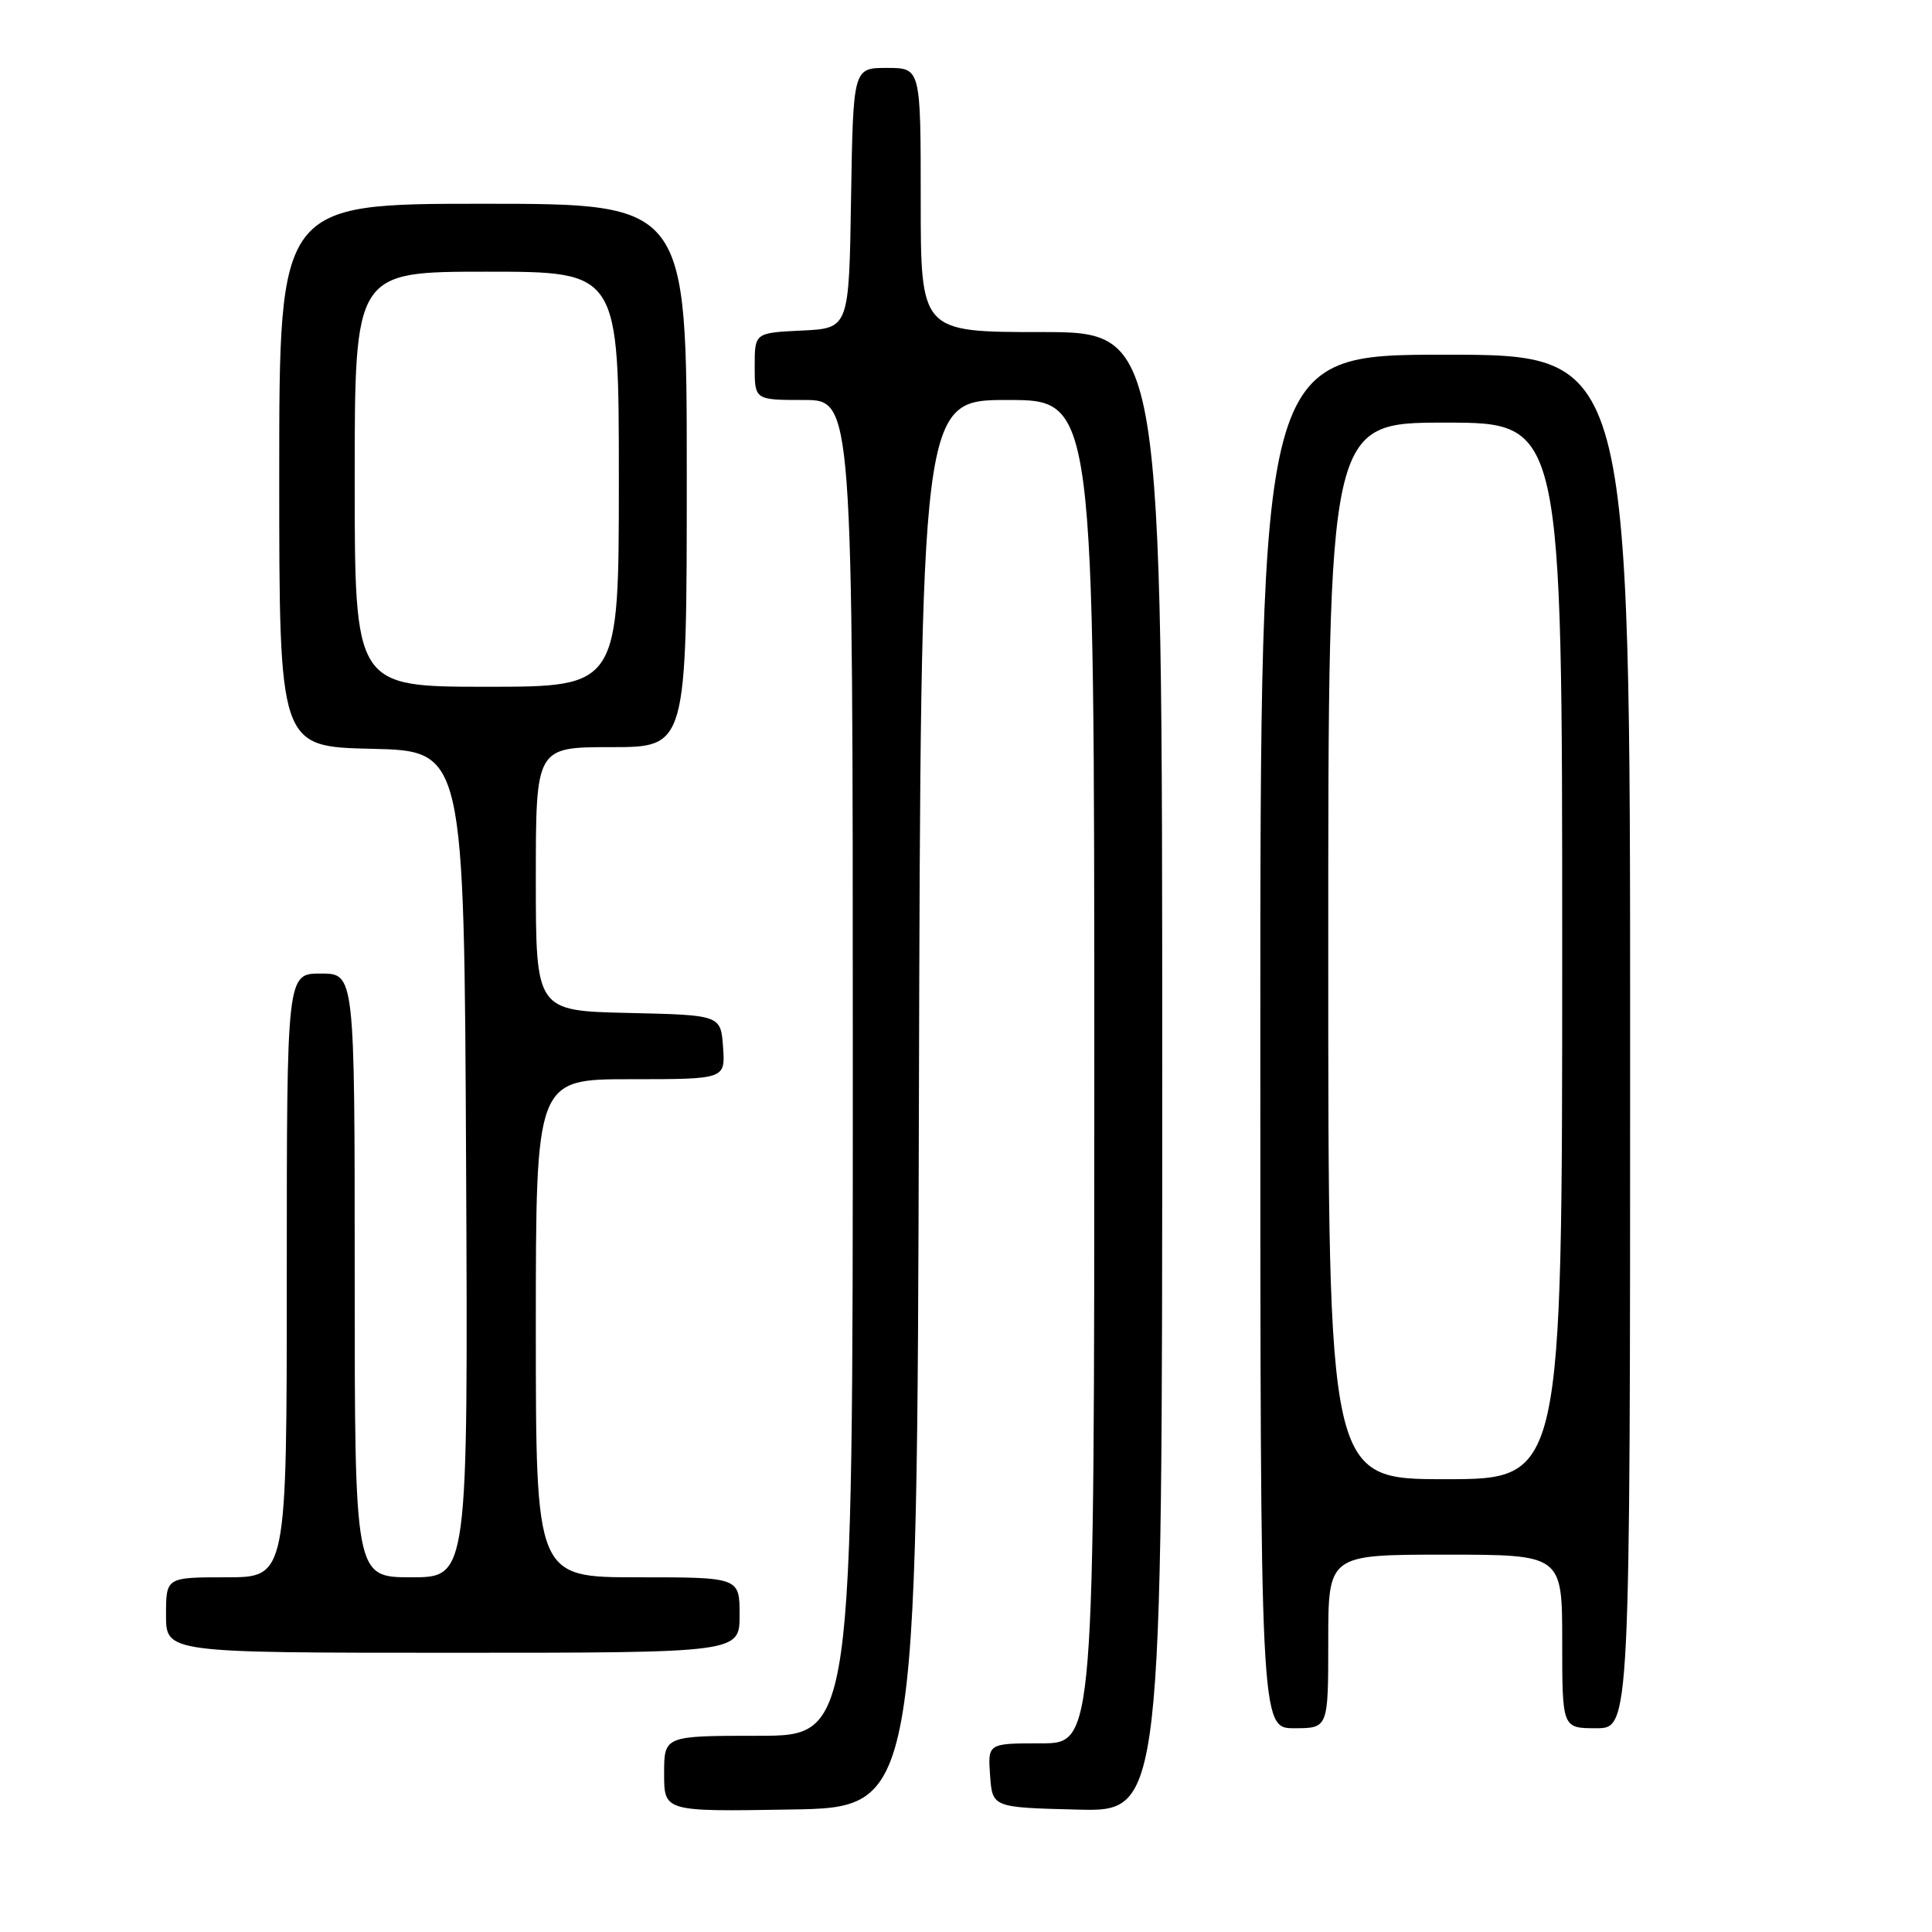 <?xml version="1.0" encoding="UTF-8" standalone="no"?>
<!DOCTYPE svg PUBLIC "-//W3C//DTD SVG 1.1//EN" "http://www.w3.org/Graphics/SVG/1.1/DTD/svg11.dtd" >
<svg xmlns="http://www.w3.org/2000/svg" xmlns:xlink="http://www.w3.org/1999/xlink" version="1.1" viewBox="0 0 256 256">
 <g >
 <path fill="currentColor"
d=" M 121.76 146.25 C 122.01 53.00 122.01 53.00 133.51 53.00 C 145.00 53.00 145.00 53.00 145.00 142.00 C 145.00 231.00 145.00 231.00 137.94 231.00 C 130.89 231.00 130.89 231.00 131.19 235.25 C 131.50 239.50 131.50 239.50 142.75 239.78 C 154.00 240.07 154.00 240.07 154.00 142.03 C 154.00 44.00 154.00 44.00 138.00 44.00 C 122.00 44.00 122.00 44.00 122.00 26.50 C 122.00 9.00 122.00 9.00 117.52 9.00 C 113.05 9.00 113.05 9.00 112.77 26.25 C 112.50 43.50 112.50 43.50 106.25 43.80 C 100.00 44.10 100.00 44.10 100.00 48.55 C 100.00 53.00 100.00 53.00 106.50 53.00 C 113.00 53.00 113.00 53.00 113.00 141.50 C 113.00 230.00 113.00 230.00 100.50 230.00 C 88.00 230.00 88.00 230.00 88.00 235.02 C 88.00 240.05 88.00 240.05 104.75 239.77 C 121.50 239.50 121.50 239.50 121.76 146.25 Z  M 176.00 217.50 C 176.00 206.00 176.00 206.00 191.50 206.00 C 207.00 206.00 207.00 206.00 207.00 217.50 C 207.00 229.00 207.00 229.00 211.50 229.00 C 216.00 229.00 216.00 229.00 216.00 138.00 C 216.00 47.00 216.00 47.00 191.50 47.00 C 167.00 47.00 167.00 47.00 167.00 138.00 C 167.00 229.00 167.00 229.00 171.50 229.00 C 176.00 229.00 176.00 229.00 176.00 217.50 Z  M 98.00 214.00 C 98.00 209.00 98.00 209.00 84.50 209.00 C 71.00 209.00 71.00 209.00 71.00 176.00 C 71.00 143.00 71.00 143.00 83.56 143.00 C 96.11 143.00 96.11 143.00 95.81 138.75 C 95.50 134.50 95.50 134.50 83.25 134.22 C 71.00 133.94 71.00 133.94 71.00 116.47 C 71.00 99.00 71.00 99.00 81.00 99.00 C 91.00 99.00 91.00 99.00 91.00 63.00 C 91.00 27.00 91.00 27.00 64.00 27.00 C 37.00 27.00 37.00 27.00 37.00 62.97 C 37.00 98.94 37.00 98.94 49.25 99.22 C 61.50 99.50 61.50 99.50 61.76 154.25 C 62.02 209.00 62.02 209.00 54.51 209.00 C 47.00 209.00 47.00 209.00 47.00 169.00 C 47.00 129.00 47.00 129.00 42.50 129.00 C 38.00 129.00 38.00 129.00 38.00 169.00 C 38.00 209.00 38.00 209.00 30.00 209.00 C 22.00 209.00 22.00 209.00 22.00 214.00 C 22.00 219.00 22.00 219.00 60.00 219.00 C 98.00 219.00 98.00 219.00 98.00 214.00 Z  M 176.00 126.00 C 176.00 56.00 176.00 56.00 191.50 56.00 C 207.00 56.00 207.00 56.00 207.00 126.00 C 207.00 196.00 207.00 196.00 191.50 196.00 C 176.00 196.00 176.00 196.00 176.00 126.00 Z  M 47.00 63.50 C 47.00 36.00 47.00 36.00 64.50 36.00 C 82.00 36.00 82.00 36.00 82.00 63.50 C 82.00 91.00 82.00 91.00 64.50 91.00 C 47.00 91.00 47.00 91.00 47.00 63.50 Z "/>
</g>
</svg>